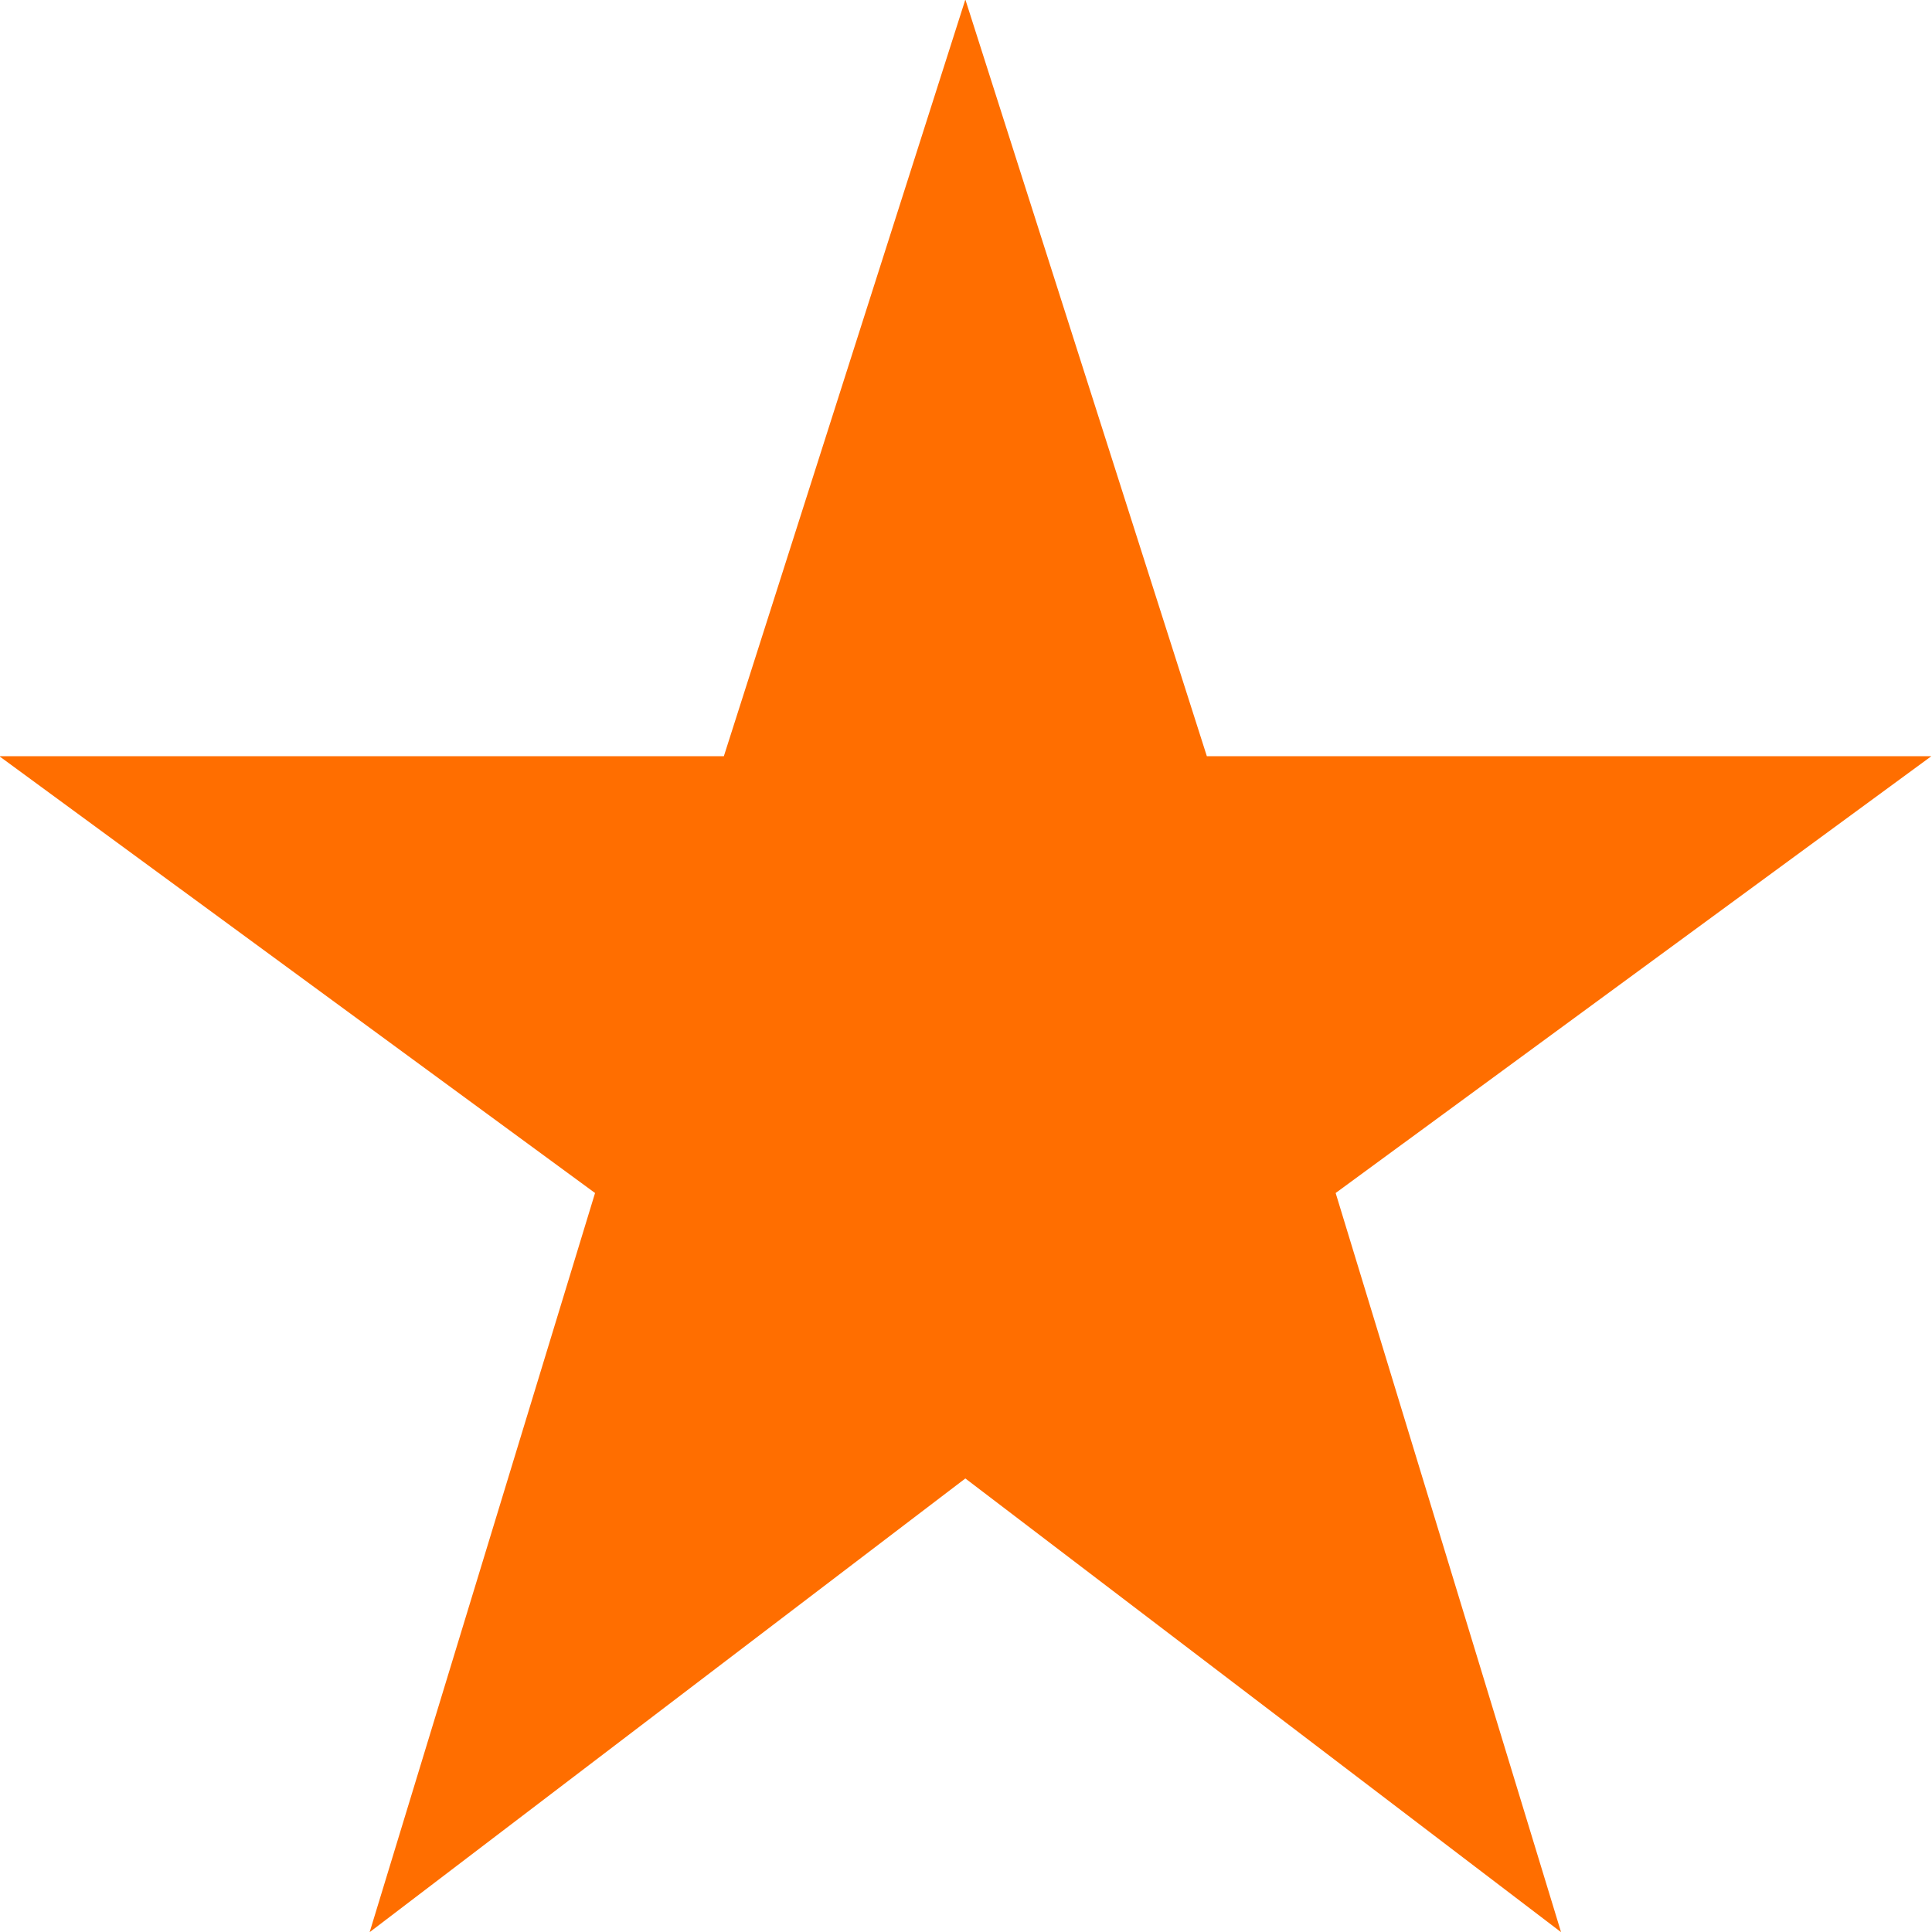 <svg xmlns="http://www.w3.org/2000/svg" width="12" height="12" viewBox="0 0 12 12">
    <defs>
        <style>
            .cls-1{fill:#ff6e00}
        </style>
    </defs>
    <path id="star-orange" d="M94.4 1799.494l3.7 2.818-1.4-4.591 3.7-2.713h-4.5l-1.5-4.7-1.5 4.7h-4.5l3.7 2.713-1.4 4.591z" class="cls-1" transform="translate(-88.404 -1790.311)"/>
</svg>
